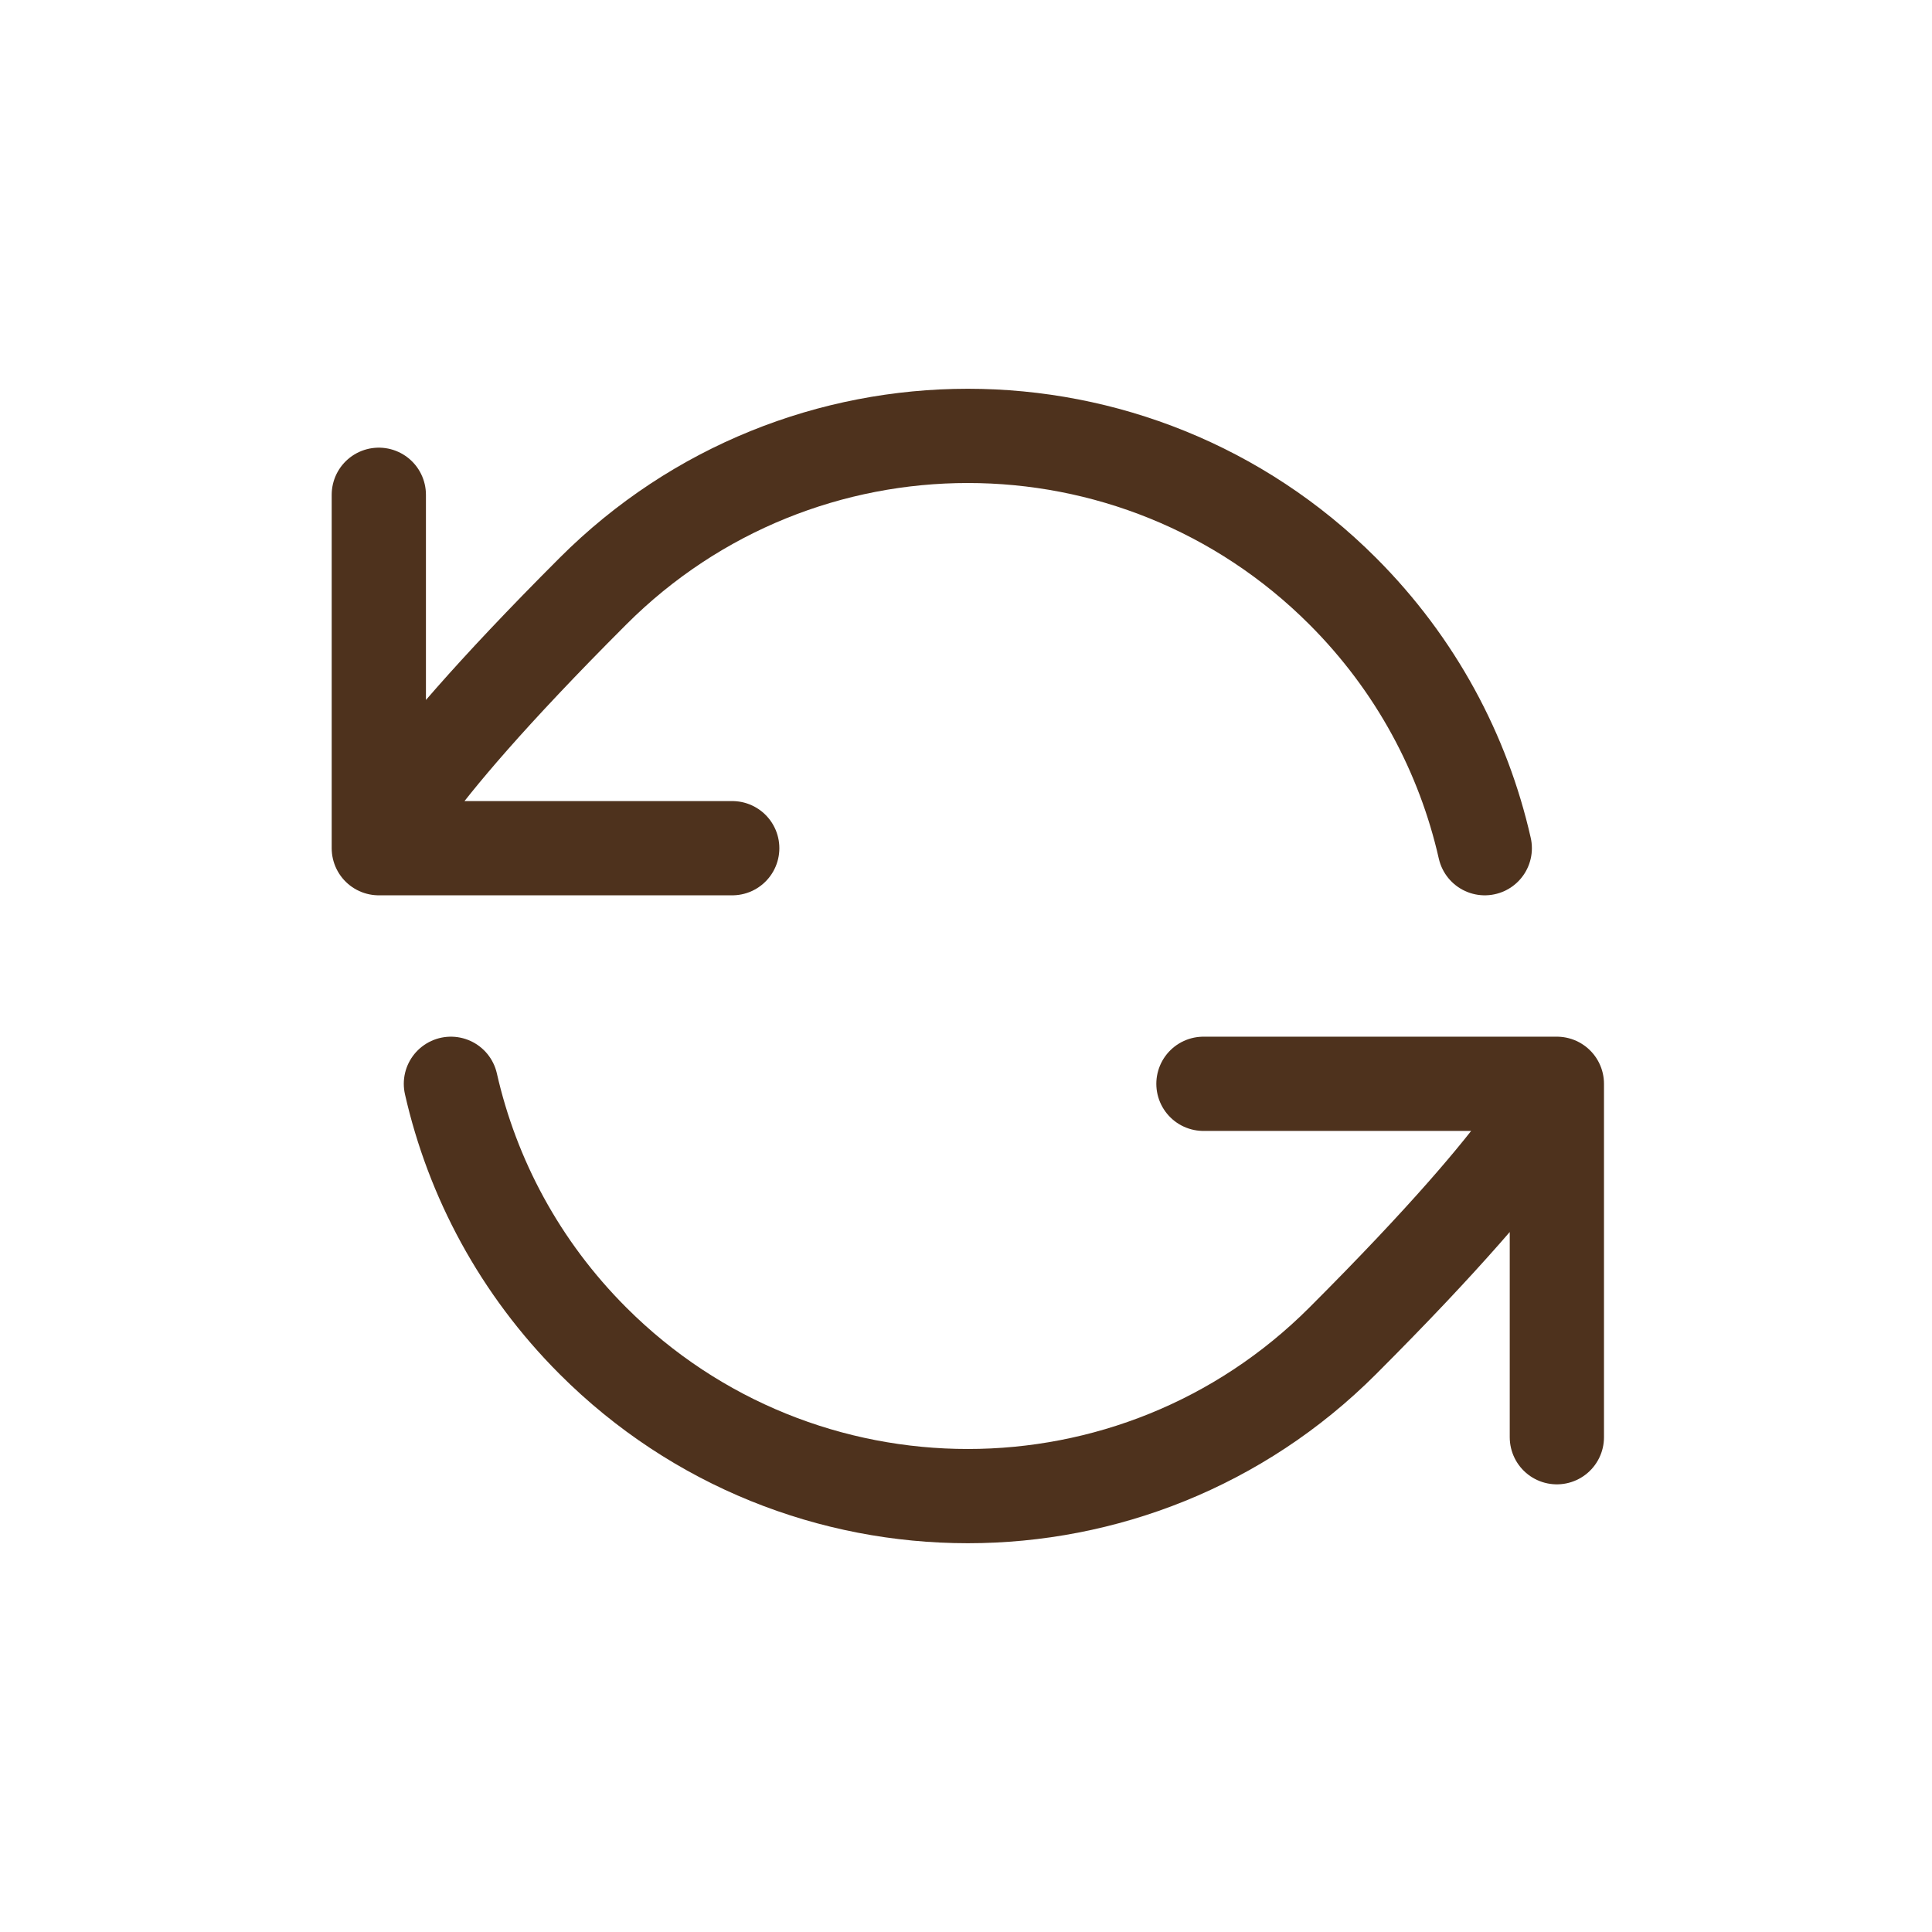 <svg width="41" height="41" viewBox="0 0 41 41" fill="none" xmlns="http://www.w3.org/2000/svg">
<path d="M8.039 18C8.039 18 8.191 16.938 12.584 12.545C16.977 8.152 24.101 8.152 28.494 12.545C30.051 14.102 31.056 16.001 31.509 18M8.039 18V10.5M8.039 18H15.539M33.039 23C33.039 23 32.887 24.062 28.494 28.455C24.101 32.848 16.977 32.848 12.584 28.455C11.027 26.898 10.022 24.999 9.569 23M33.039 23V30.5M33.039 23H25.539" stroke="#4E321D" stroke-width="2" stroke-linecap="round" stroke-linejoin="round"/>
</svg>
